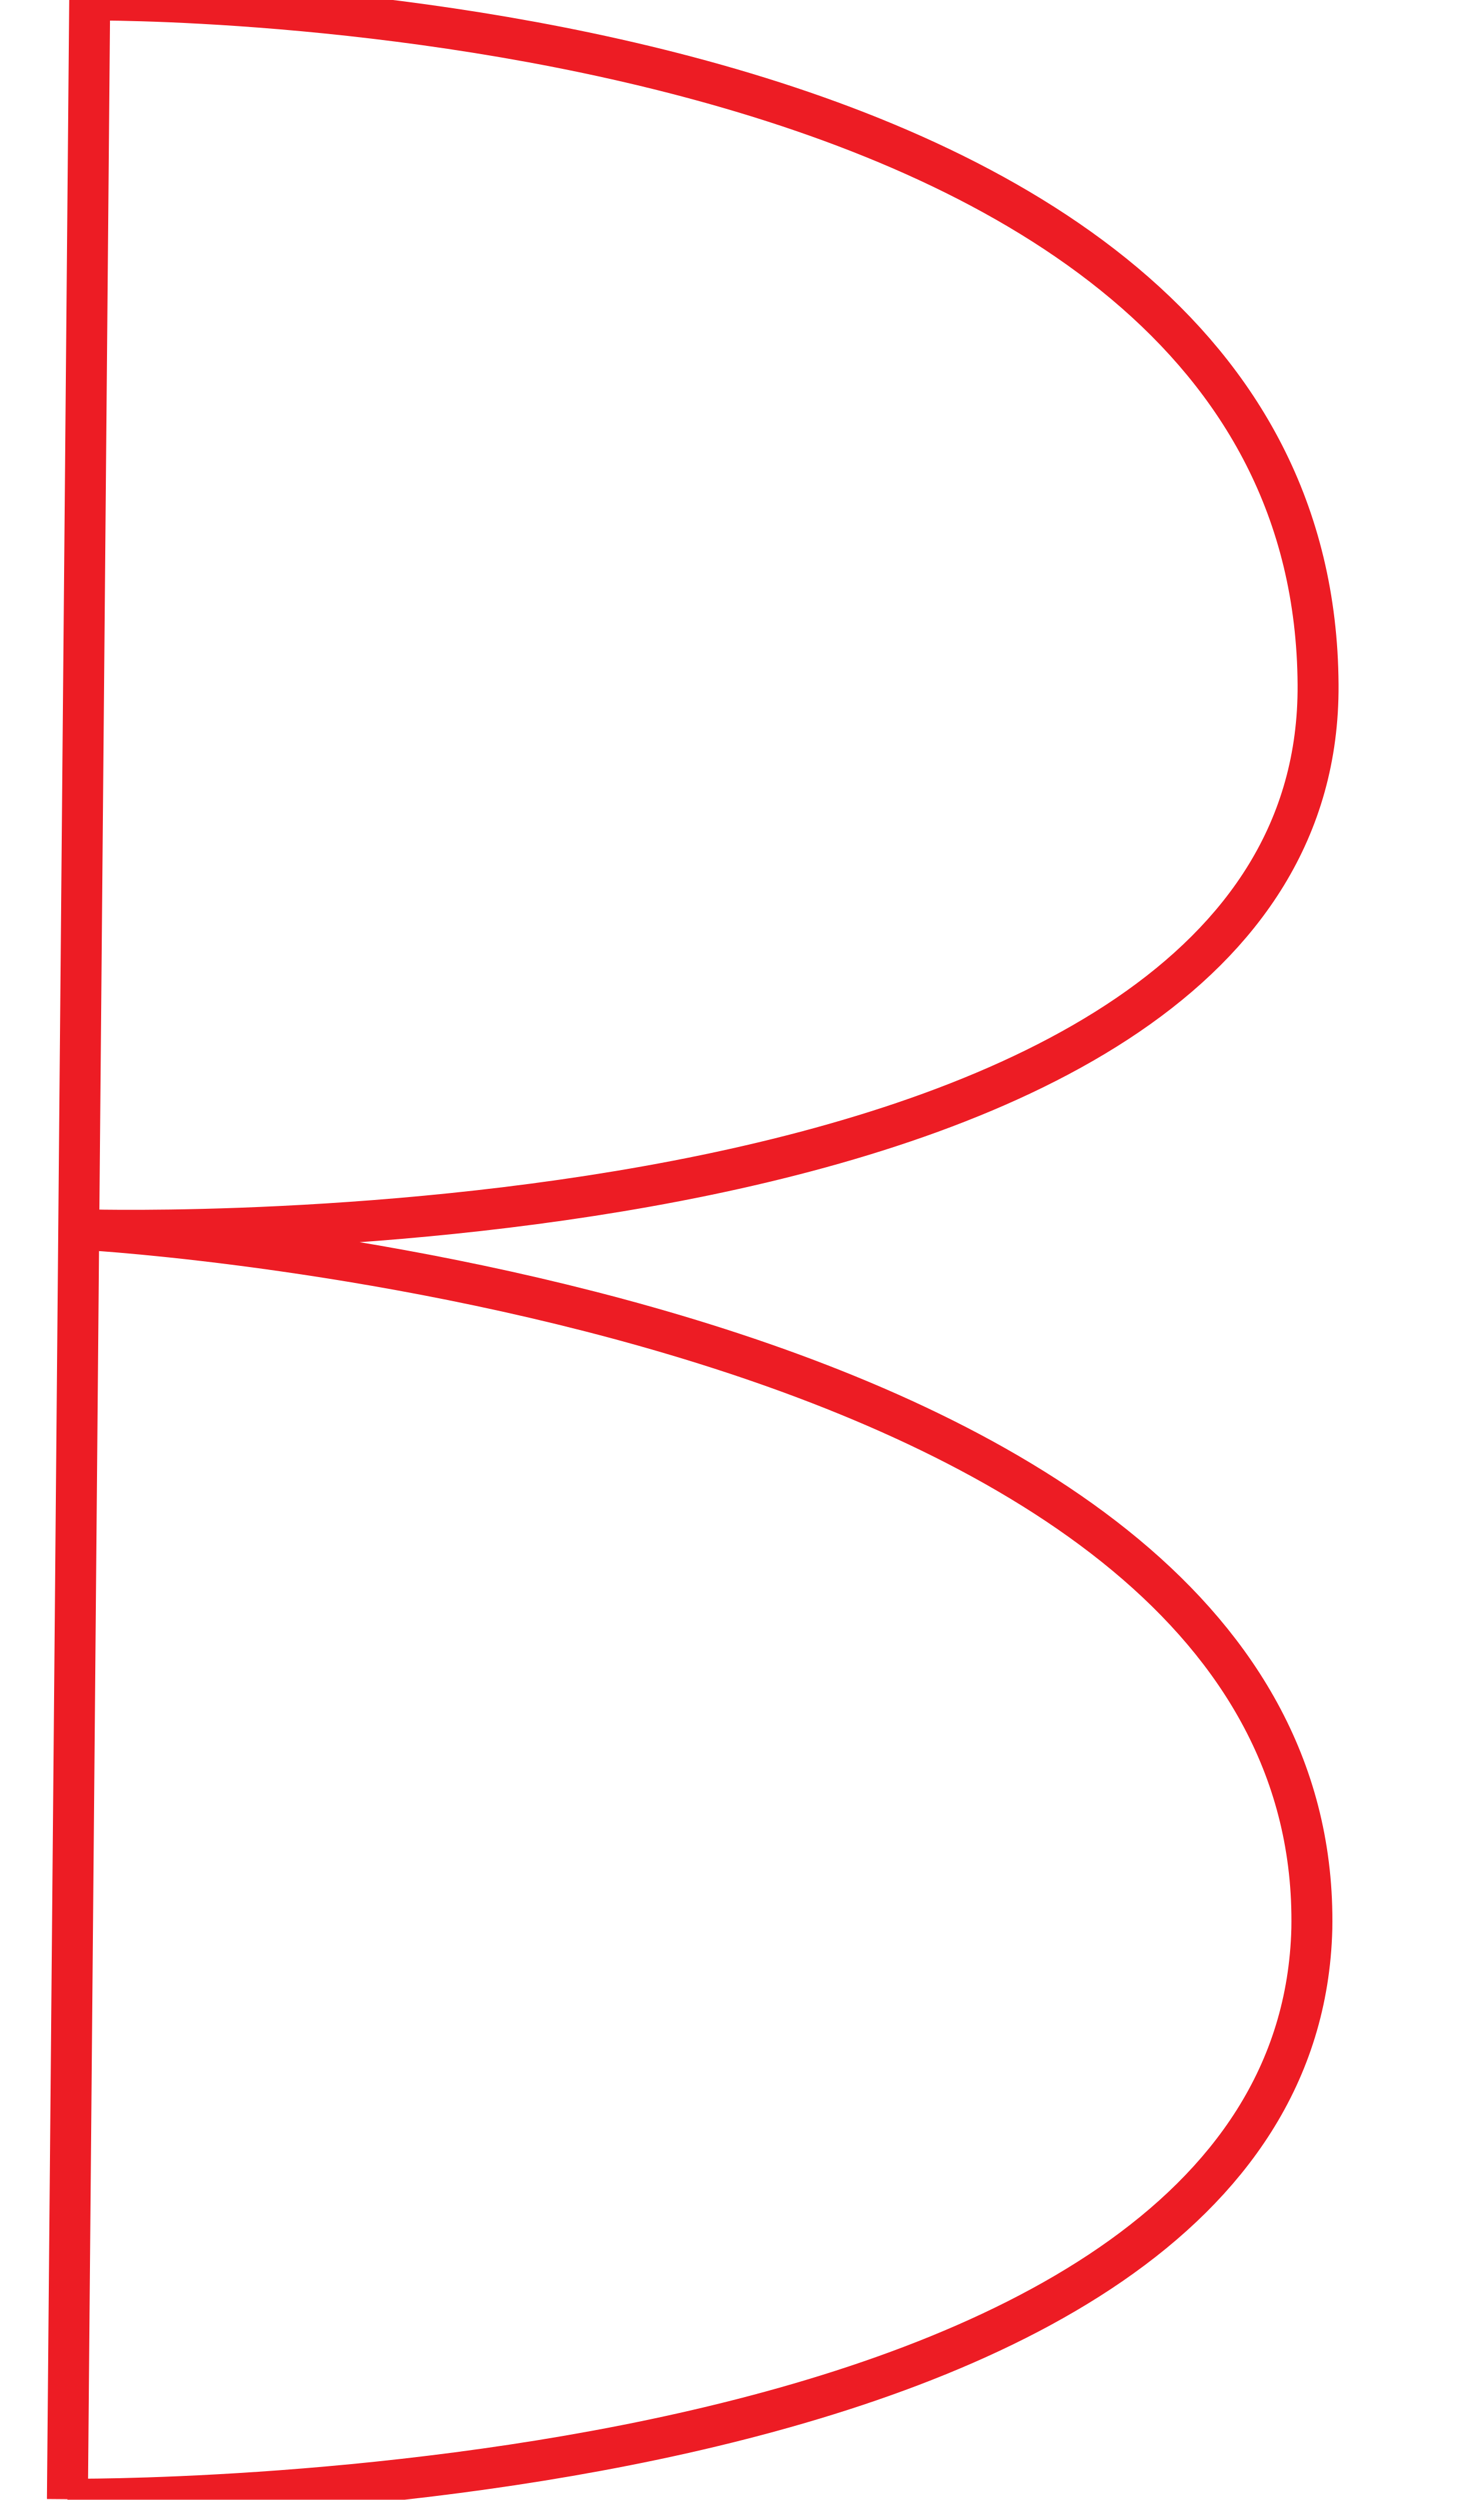 <svg id="Layer_1" data-name="Layer 1" xmlns="http://www.w3.org/2000/svg" viewBox="0 0 28.35 48.19"><defs><style>.cls-1{fill:#231f20;}.cls-1,.cls-2{stroke:#ed1c24;stroke-miterlimit:10;stroke-width:0.79px;}.cls-2{fill:none;}</style></defs><path class="cls-1" d="M1.73,0,1.3,48.18Z"/><path class="cls-2" d="M1.3,48.18s23.71.26,24-11C25.51,25.09,1.73,23.71,1.73,23.71s23.76.69,23.69-10.51C25.34-.25,1.73,0,1.73,0"/></svg>